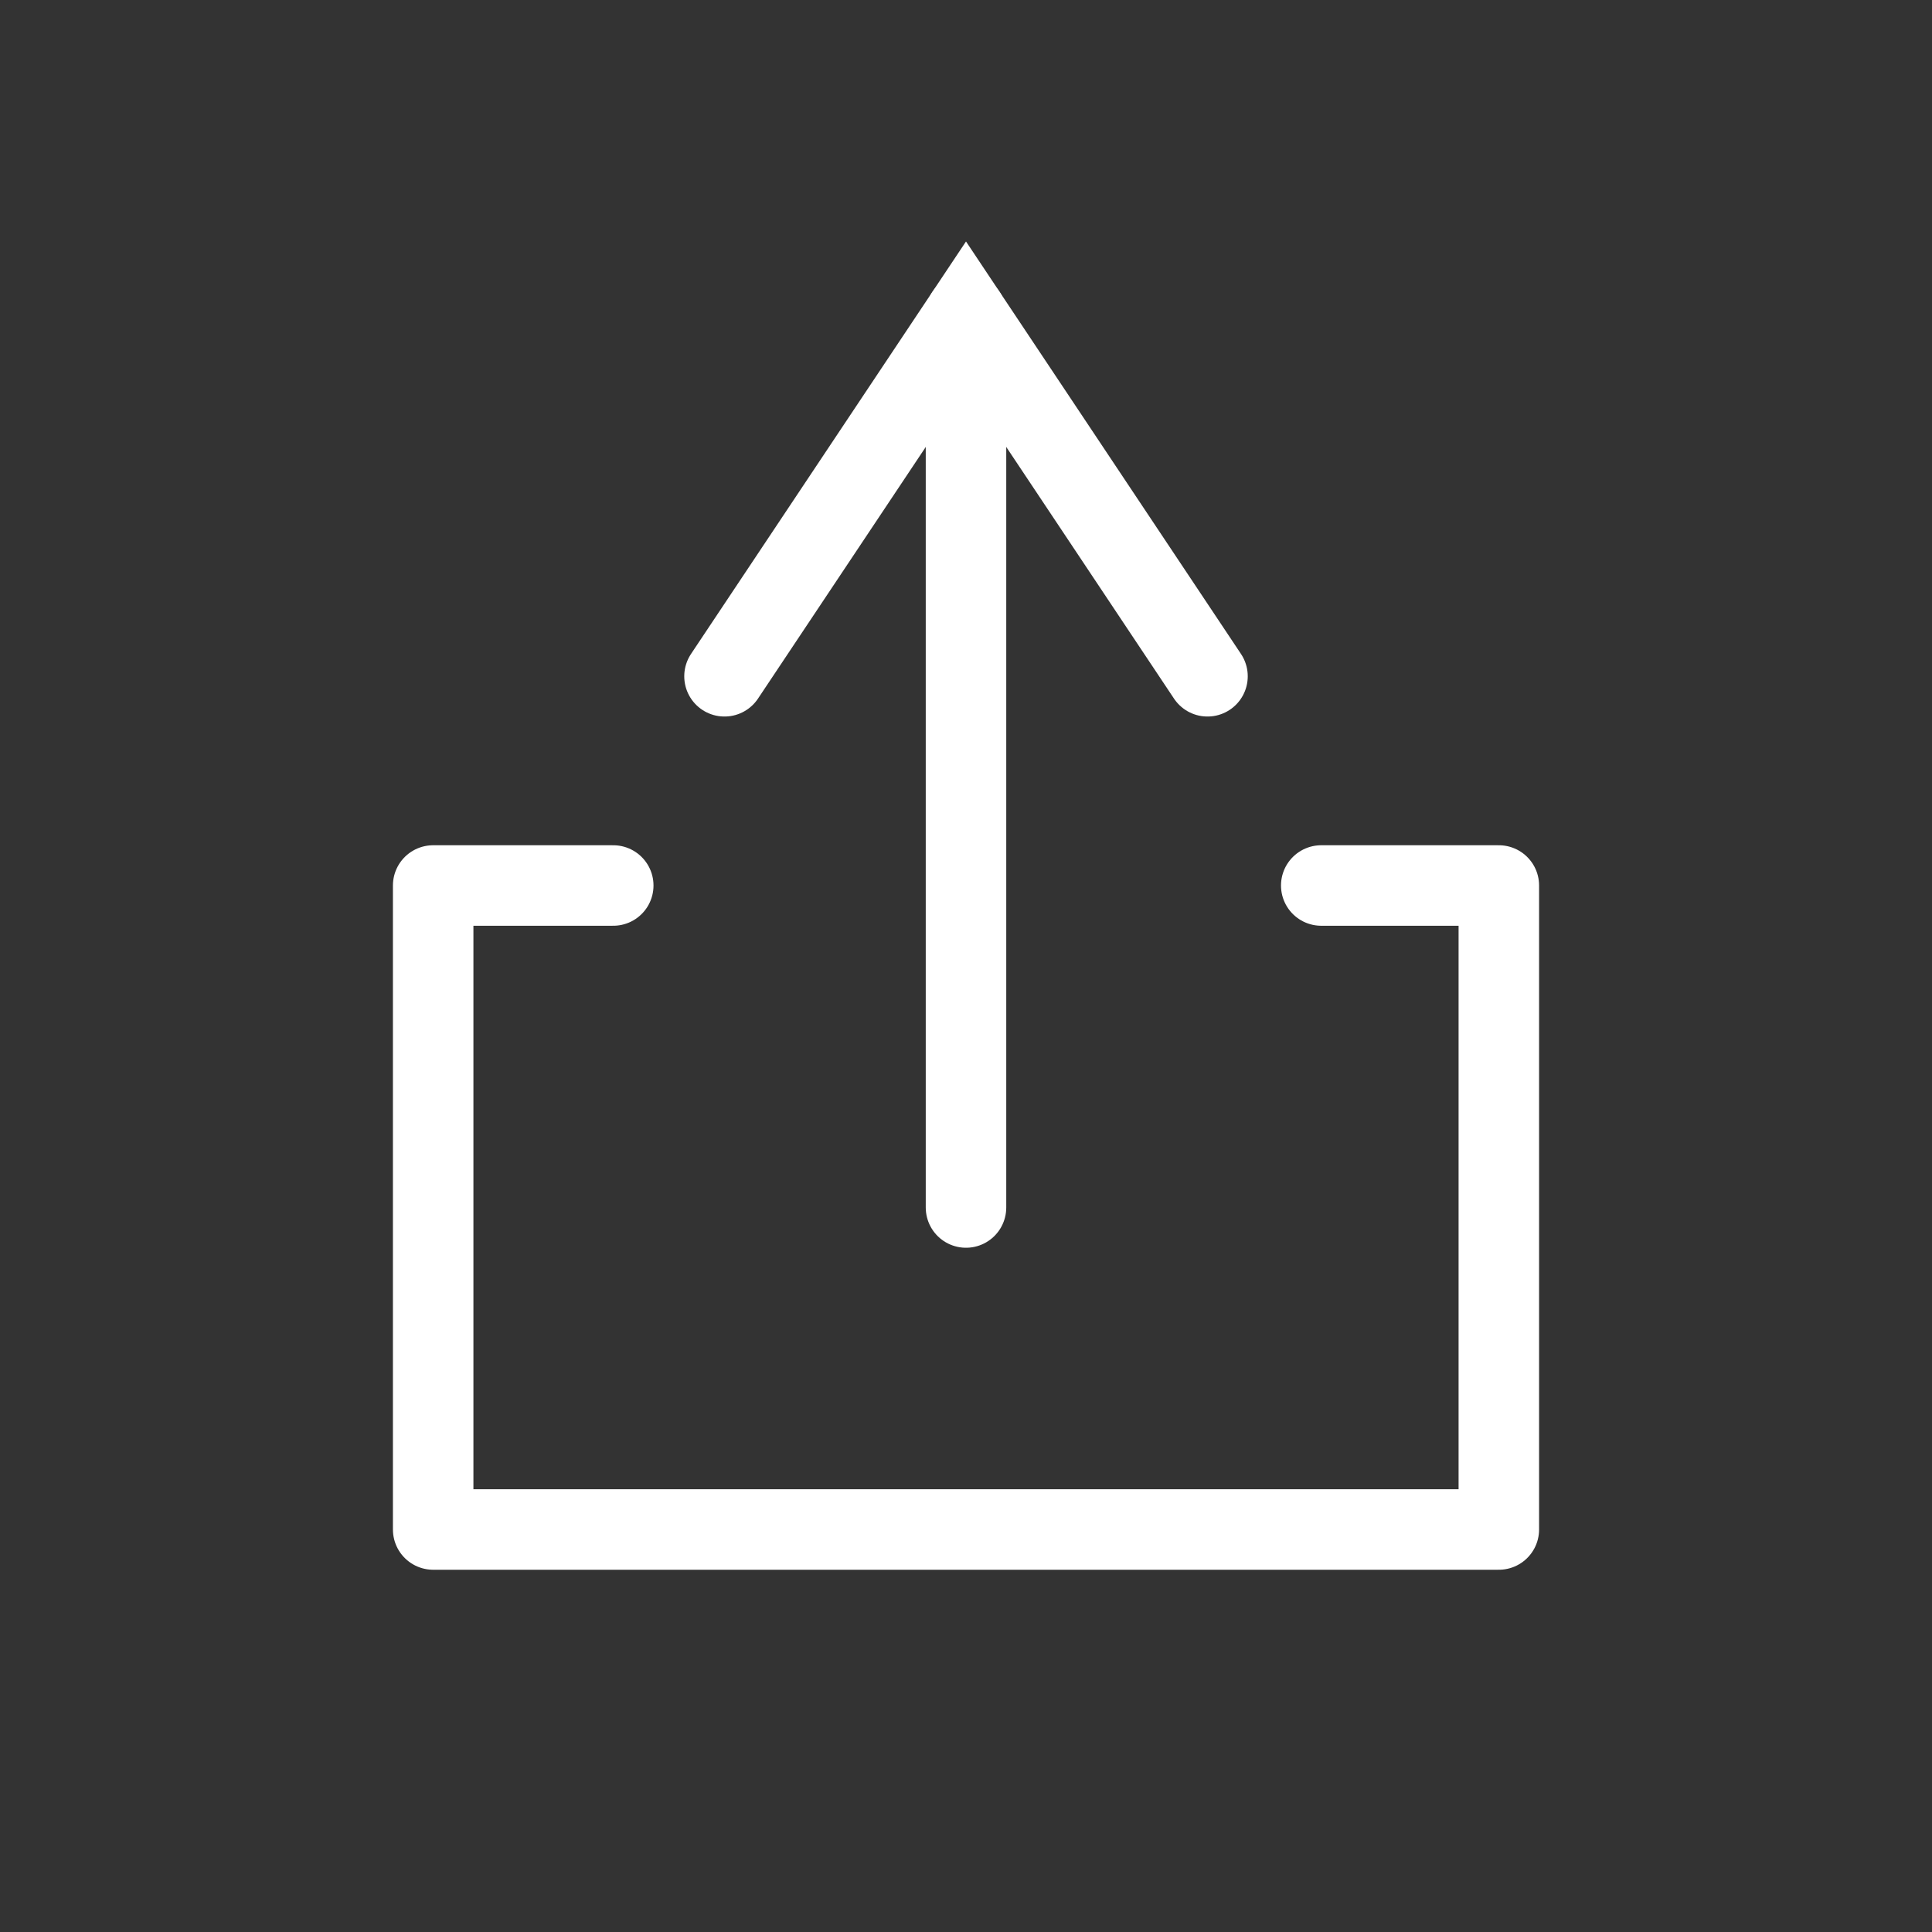 <?xml version="1.0" encoding="UTF-8" standalone="no"?><!DOCTYPE svg PUBLIC "-//W3C//DTD SVG 1.1//EN" "http://www.w3.org/Graphics/SVG/1.1/DTD/svg11.dtd"><svg width="100%" height="100%" viewBox="0 0 24 24" version="1.1" xmlns="http://www.w3.org/2000/svg" xmlns:xlink="http://www.w3.org/1999/xlink" xml:space="preserve" xmlns:serif="http://www.serif.com/" style="fill-rule:evenodd;clip-rule:evenodd;stroke-linecap:round;stroke-miterlimit:10;"><rect x="0" y="0" width="24" height="24" fill="#333333" stroke="none"/><path d="M24,1.44c0,-0.795 -0.645,-1.44 -1.44,-1.44l-21.12,0c-0.795,0 -1.44,0.645 -1.44,1.44l0,21.12c0,0.795 0.645,1.44 1.44,1.44l21.12,0c0.795,0 1.44,-0.645 1.44,-1.44l0,-21.12Z" style="fill:none;"/><g><path d="M9,8.401l3,-4.5l3,4.5" style="fill:none;stroke:#fff;stroke-width:1px;"/><path d="M12,15l0,-11.099" style="fill:none;stroke:#fff;stroke-width:1px;stroke-linejoin:round;stroke-miterlimit:1.5;"/><path d="M7.618,11l-2.237,0l0,8l13.238,0l0,-8l-2.206,0" style="fill:none;stroke:#fff;stroke-width:1px;stroke-linejoin:round;stroke-miterlimit:1.5;"/></g></svg>